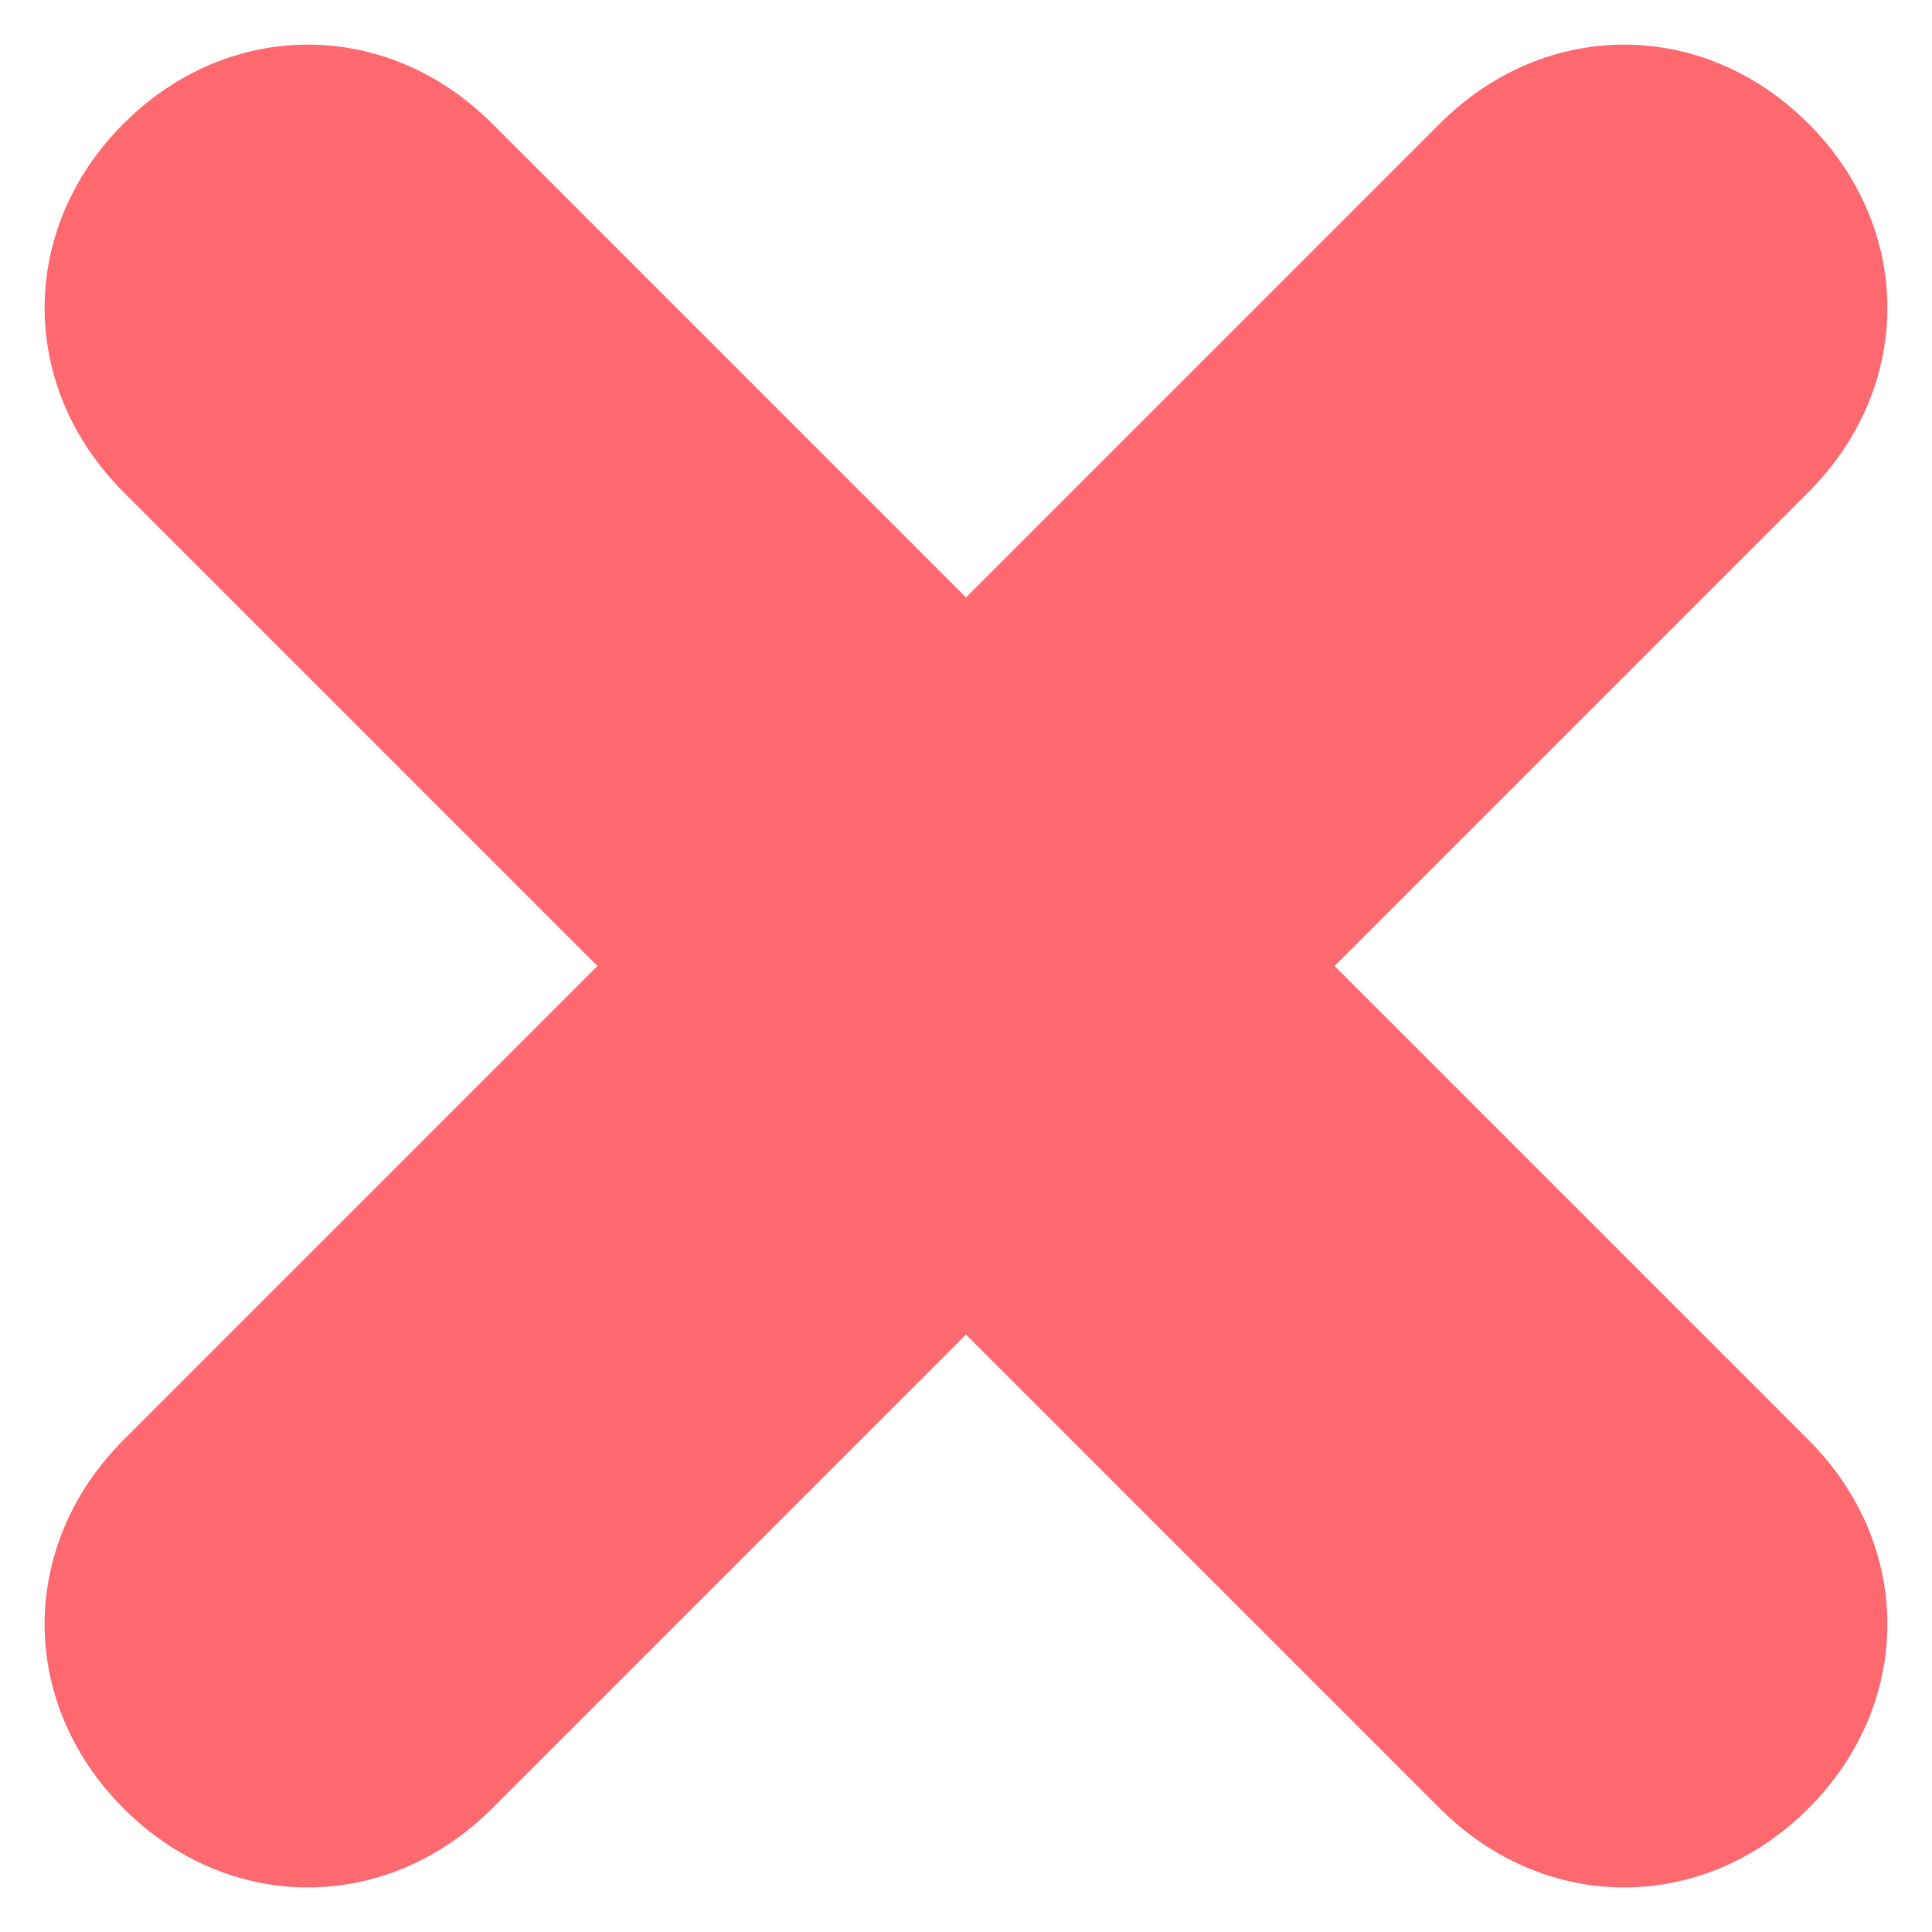 <svg width="30" height="30" viewBox="0 0 30 30" fill="none" xmlns="http://www.w3.org/2000/svg">
<path d="M20.723 15L28.081 7.642C29.716 6.007 29.716 3.554 28.081 1.919C26.446 0.284 23.993 0.284 22.358 1.919L15 9.277L7.642 1.919C6.007 0.284 3.554 0.284 1.919 1.919C0.284 3.554 0.284 6.007 1.919 7.642L9.277 15L1.919 22.358C0.284 23.993 0.284 26.446 1.919 28.081C2.736 28.899 3.758 29.308 4.78 29.308C5.802 29.308 6.824 28.899 7.642 28.081L15 20.723L22.358 28.081C23.176 28.899 24.198 29.308 25.22 29.308C26.242 29.308 27.264 28.899 28.081 28.081C29.716 26.446 29.716 23.993 28.081 22.358L20.723 15Z" fill="#FE696F"/>
</svg>
